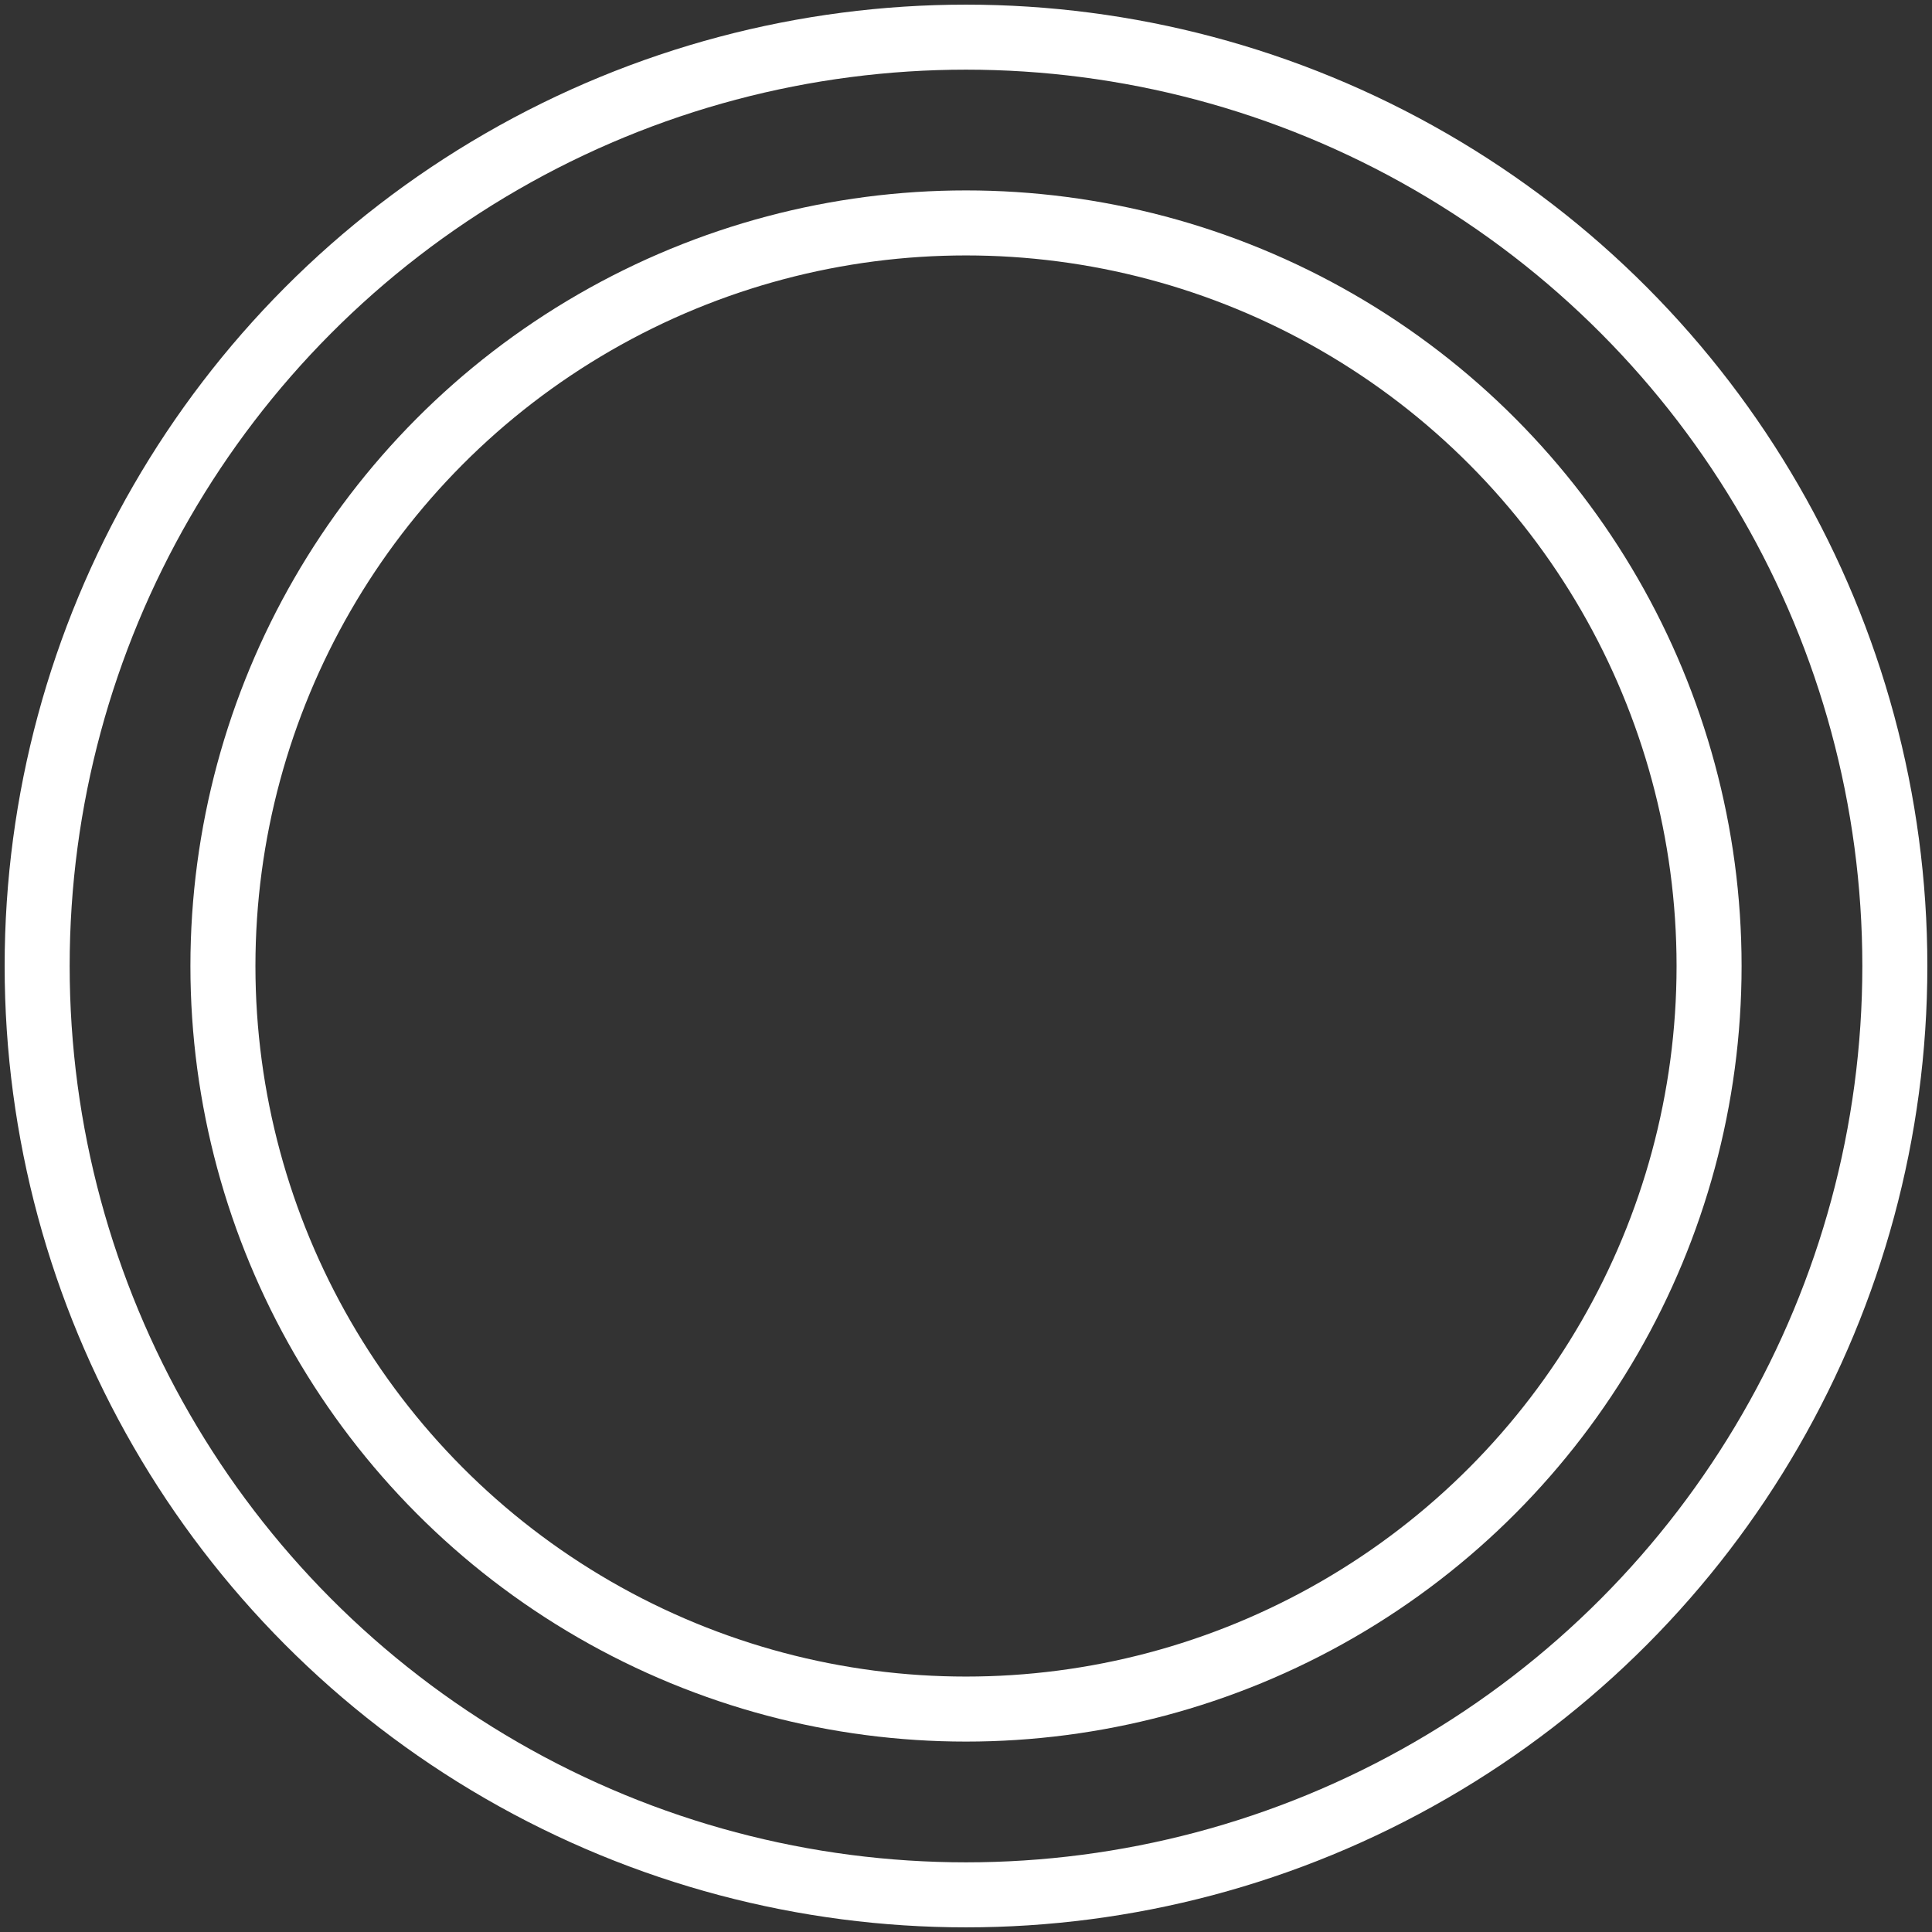 <?xml version="1.0" encoding="UTF-8"?>
<svg width="104px" height="104px" viewBox="0 0 104 104" version="1.1" xmlns="http://www.w3.org/2000/svg" xmlns:xlink="http://www.w3.org/1999/xlink">
    <rect x="0" y="0" width="104" height="104" fill="#333333" stroke="none"/>
    <!-- Generator: Sketch 46.2 (44496) - http://www.bohemiancoding.com/sketch -->
    <title>food-19</title>
    <desc>Created with Sketch.</desc>
    <defs></defs>
    <g id="ALL" stroke="none" stroke-width="1" fill="none" fill-rule="evenodd" stroke-linecap="round" stroke-linejoin="round">
        <g id="Secondary" transform="translate(-1540, -6263)" stroke="#FFFFFF" stroke-width="3.5">
            <g id="food-19" transform="translate(1542, 6265)">
                <circle id="Layer-1" cx="50" cy="50" r="50"></circle>
                <circle id="Layer-2" cx="50" cy="50" r="40"></circle>
            </g>
        </g>
    </g>
</svg>